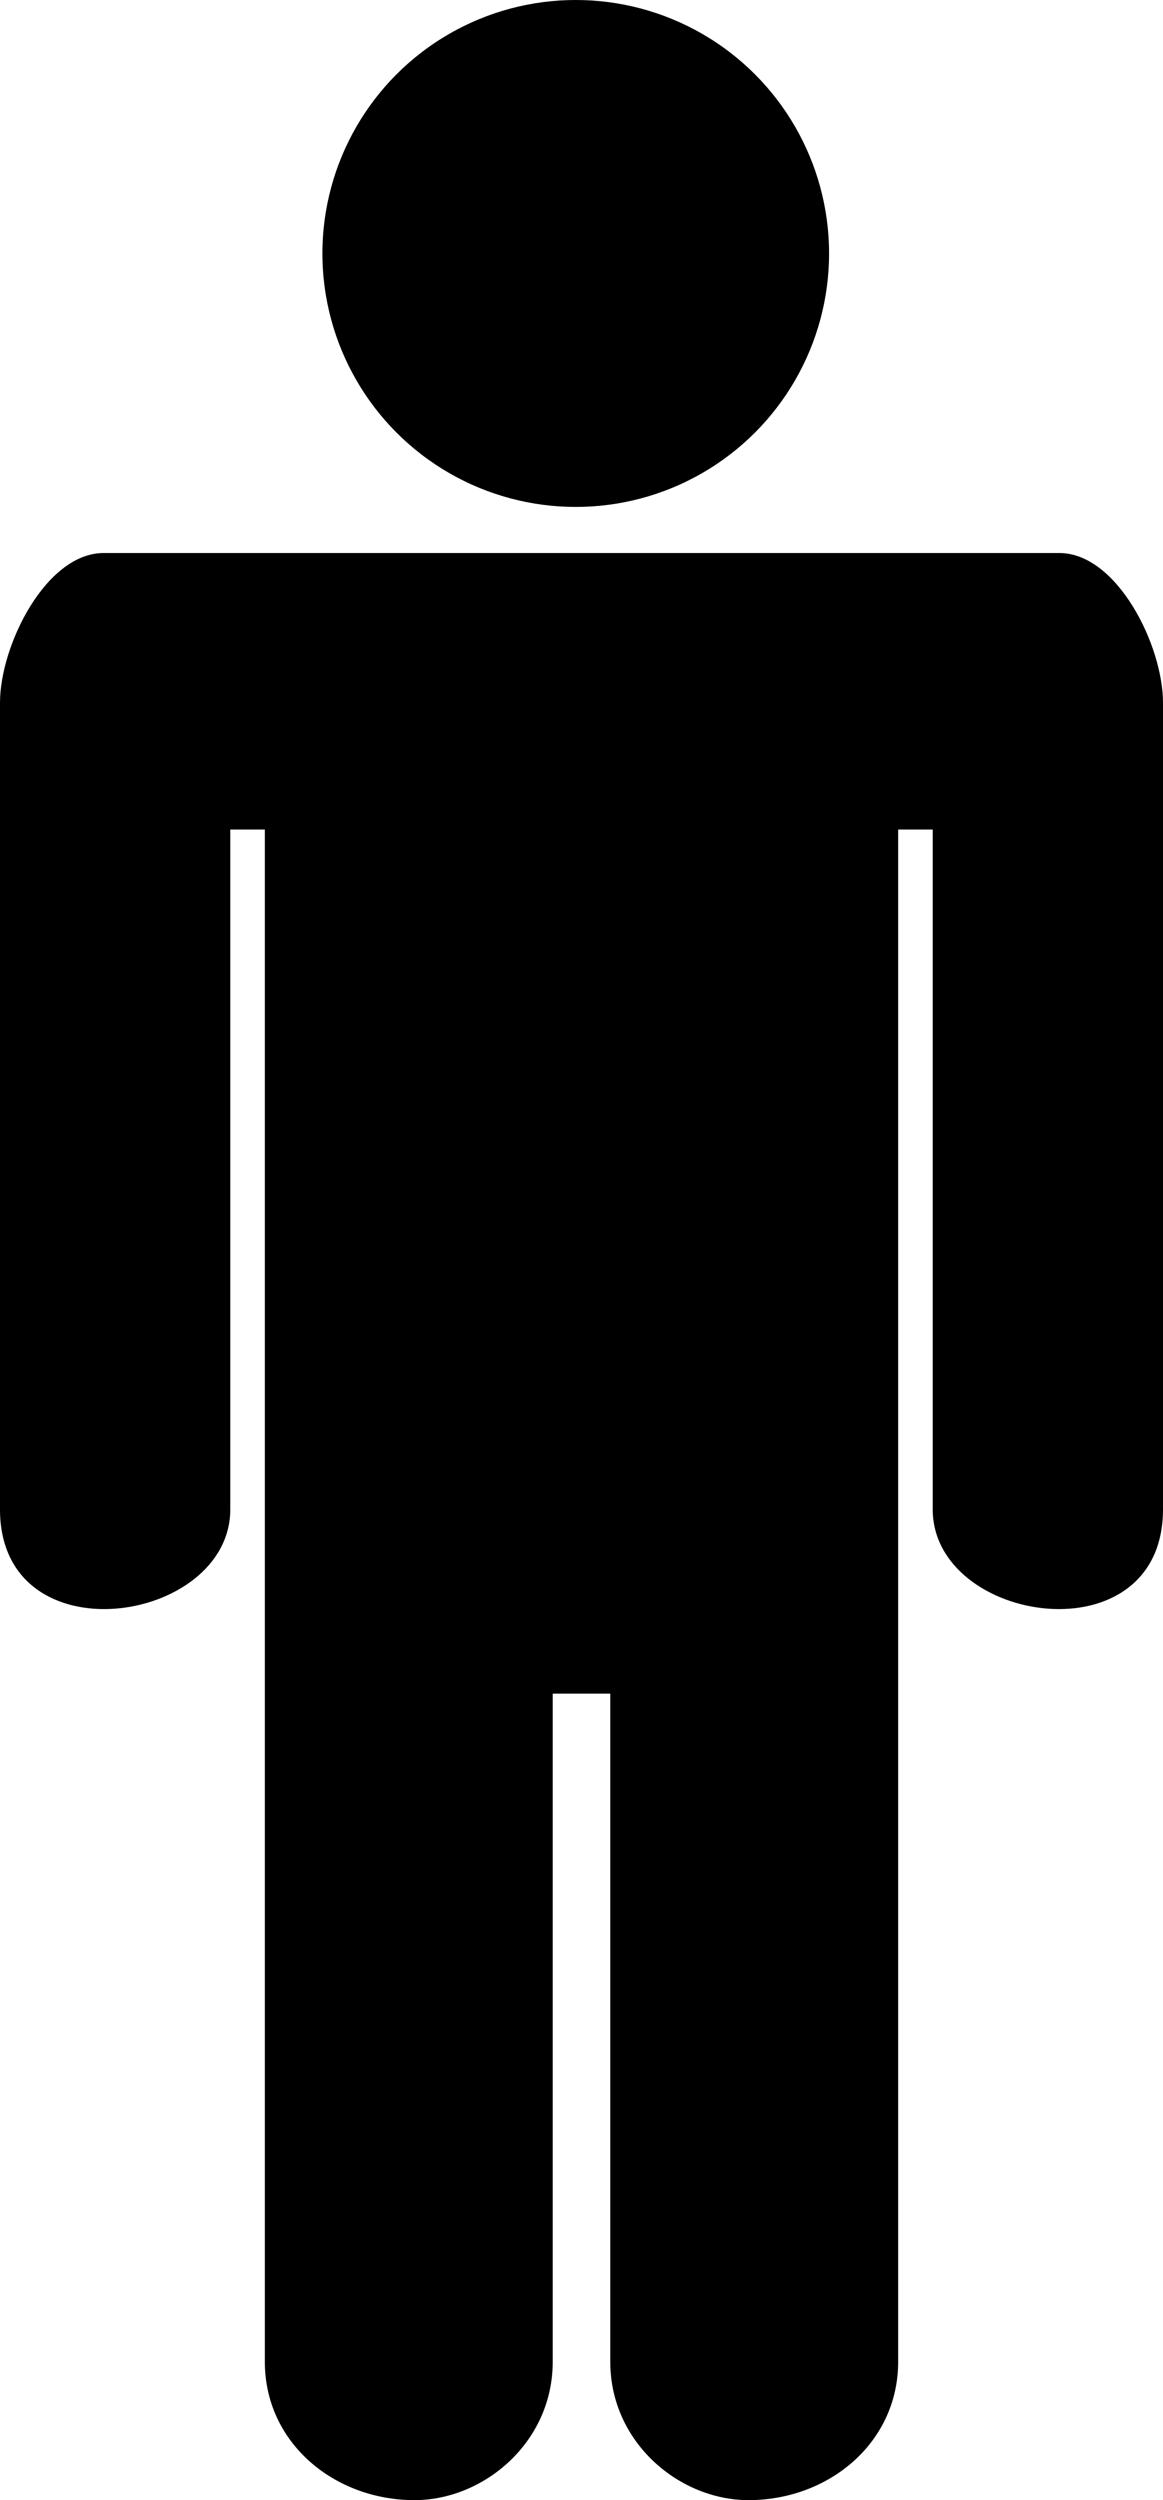 <!-- Generator: Adobe Illustrator 21.1.0, SVG Export Plug-In  -->
<svg version="1.1"
	 xmlns="http://www.w3.org/2000/svg" xmlns:xlink="http://www.w3.org/1999/xlink" xmlns:a="http://ns.adobe.com/AdobeSVGViewerExtensions/3.0/"
	 x="0px" y="0px" width="101px" height="217px" viewBox="0 0 101 217" style="enable-background:new 0 0 101 217;"
	 xml:space="preserve">
<defs>
</defs>
<g>
	<path d="M48,147v58c0,7-6,12-12,12l0,0c-7,0-13-5-13-12c0-44,0-89,0-133h-3v59c0,10-20,13-20,0V61c0-5,4-13,9-13c28,0,55,0,83,0
		c5,0,9,8,9,13v70c0,13-20,10-20,0V72h-3c0,44,0,89,0,133c0,7-6,12-13,12l0,0c-6,0-12-5-12-12v-58H48z"/>
	<circle cx="50" cy="22" r="22"/>
</g>
</svg>
